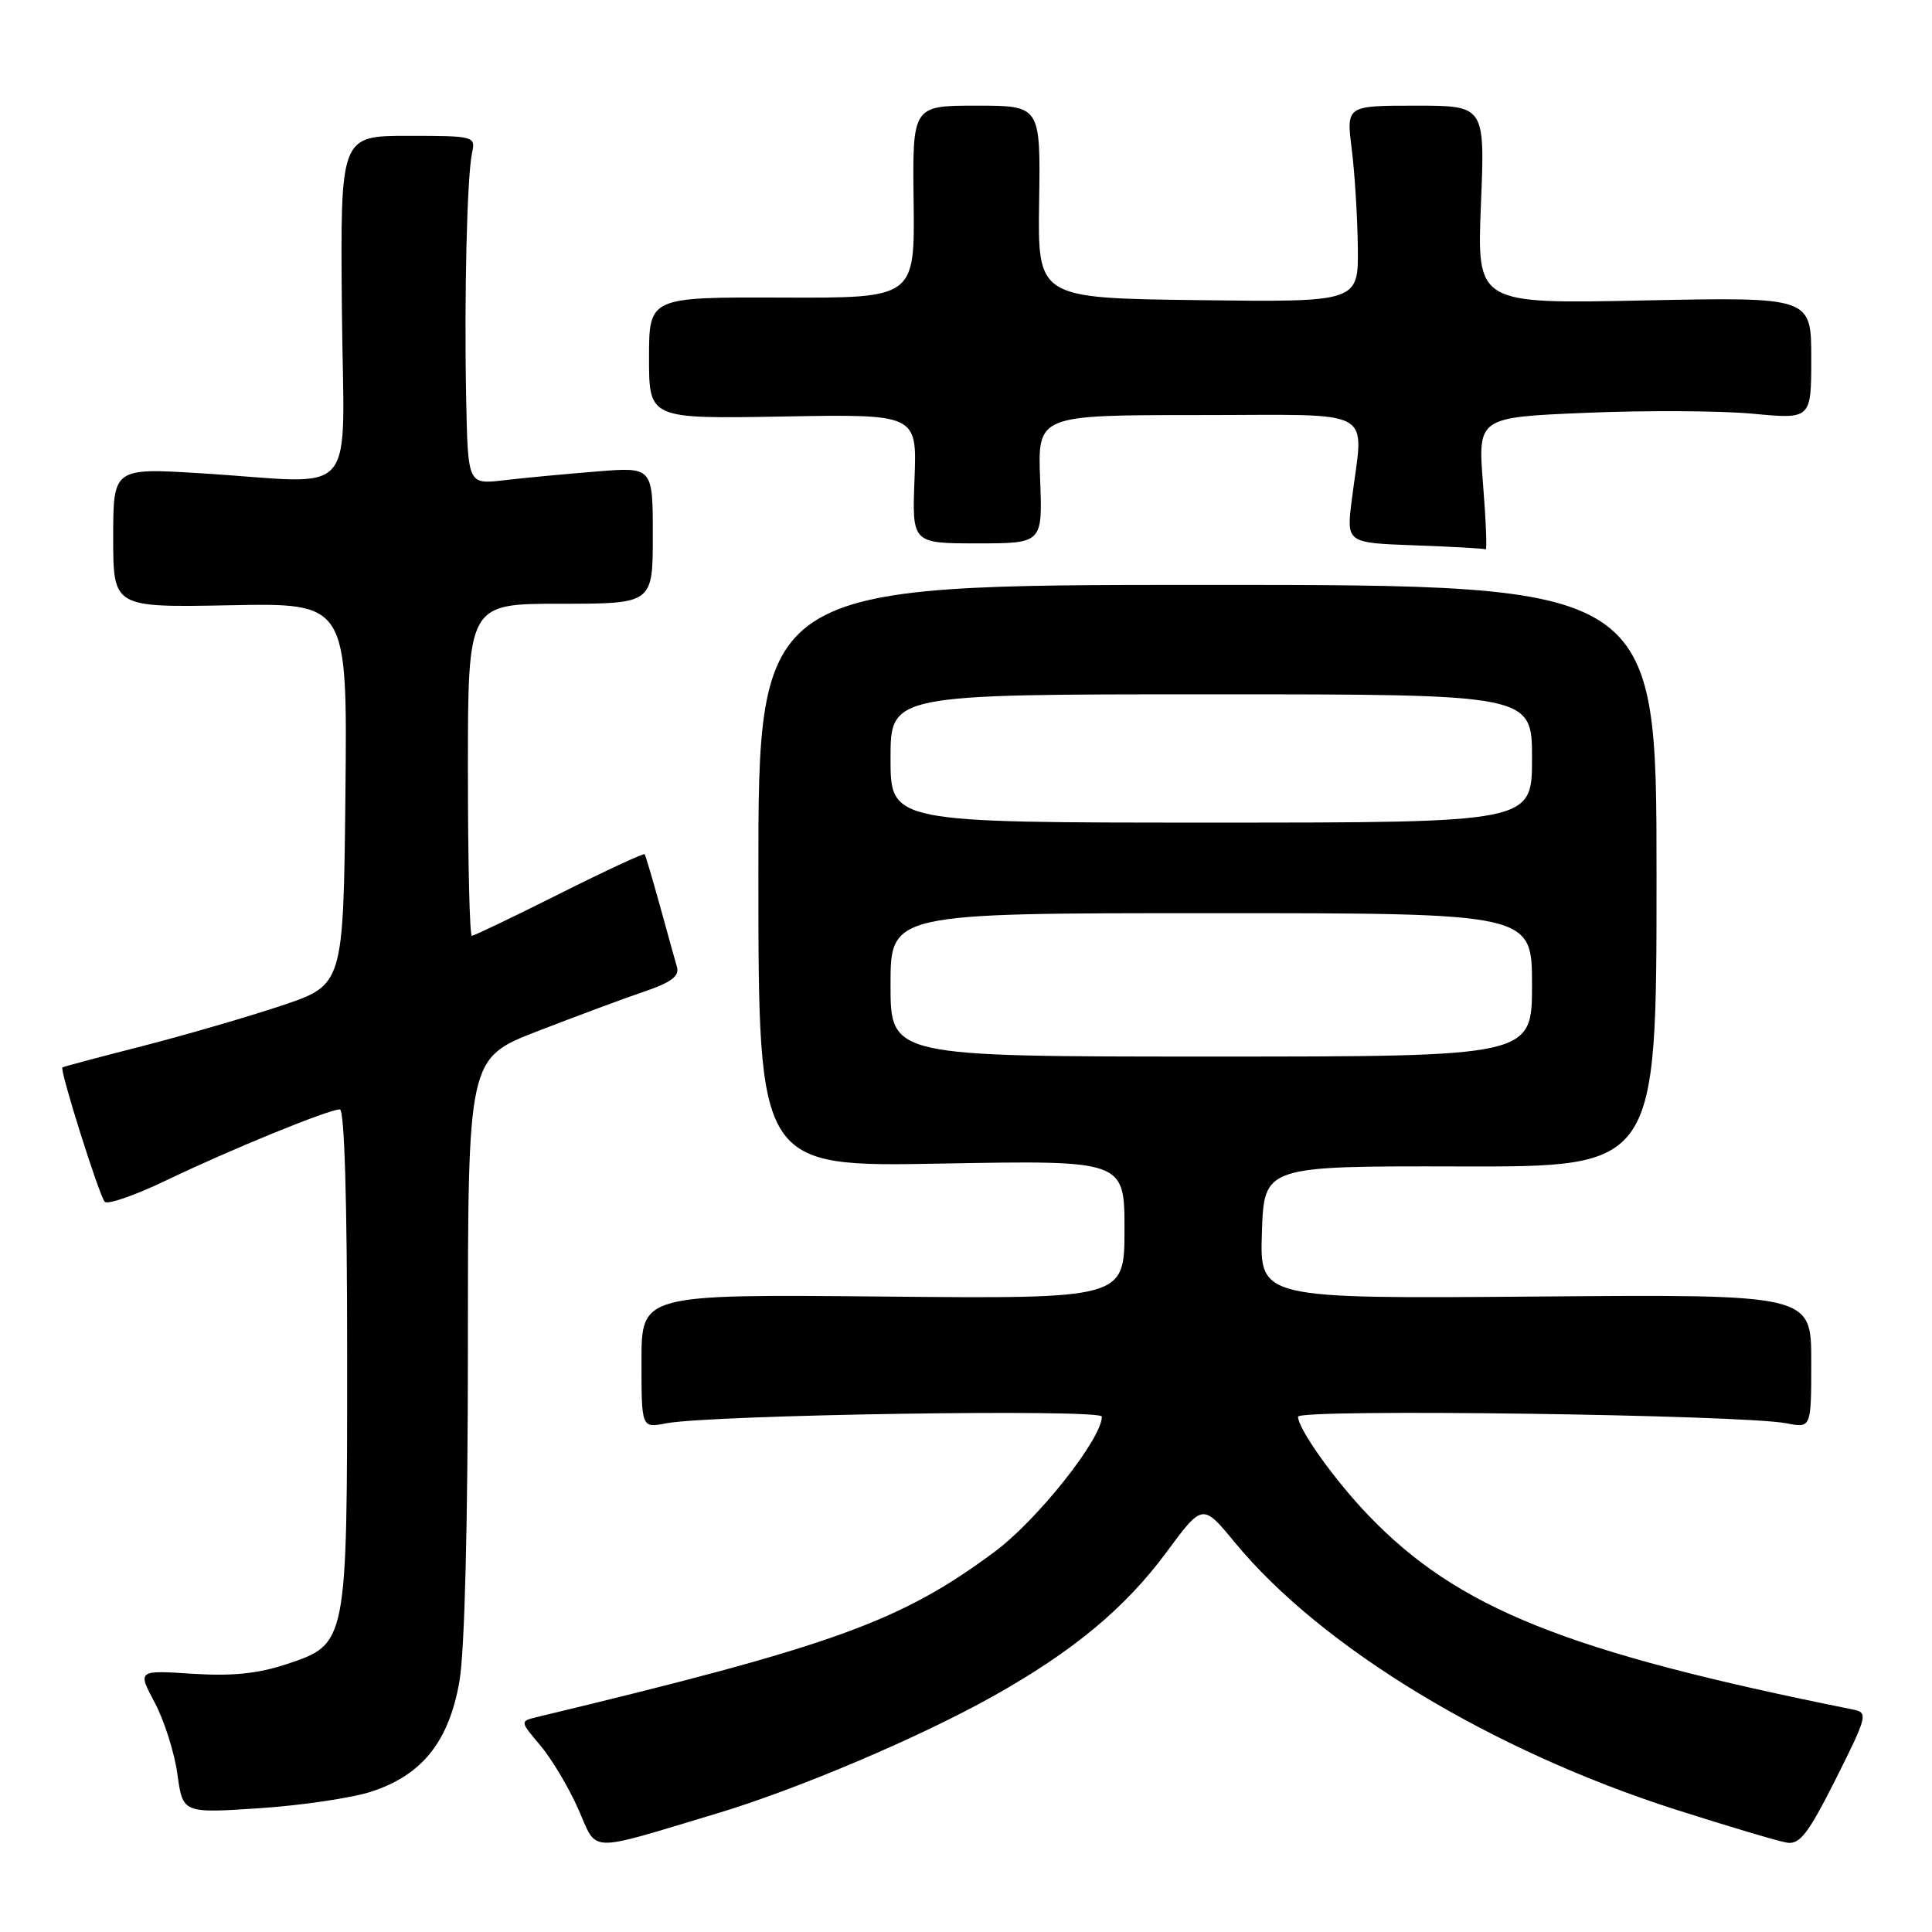 <?xml version="1.0" encoding="UTF-8" standalone="no"?>
<!DOCTYPE svg PUBLIC "-//W3C//DTD SVG 1.1//EN" "http://www.w3.org/Graphics/SVG/1.1/DTD/svg11.dtd" >
<svg xmlns="http://www.w3.org/2000/svg" xmlns:xlink="http://www.w3.org/1999/xlink" version="1.1" viewBox="0 0 256 256">
 <g >
 <path fill="currentColor"
d=" M 95.00 240.29 C 105.63 237.10 121.75 230.26 131.51 224.80 C 142.14 218.85 149.05 213.13 154.56 205.68 C 159.35 199.20 159.35 199.20 163.61 204.37 C 175.09 218.31 197.66 231.98 222.10 239.80 C 229.03 242.01 235.64 243.98 236.77 244.16 C 238.48 244.44 239.60 242.98 243.25 235.73 C 247.43 227.39 247.55 226.93 245.58 226.53 C 207.55 218.89 193.19 213.14 181.35 200.82 C 176.87 196.17 172.00 189.34 172.00 187.72 C 172.00 186.65 230.83 187.44 236.75 188.60 C 240.00 189.23 240.00 189.23 240.00 180.36 C 240.00 171.50 240.00 171.50 203.46 171.80 C 166.92 172.09 166.92 172.09 167.21 163.30 C 167.50 154.50 167.50 154.50 193.50 154.56 C 219.50 154.62 219.50 154.62 219.50 116.06 C 219.50 77.50 219.50 77.50 159.99 77.50 C 100.47 77.50 100.47 77.50 100.49 116.07 C 100.50 154.63 100.50 154.63 124.75 154.18 C 149.00 153.74 149.00 153.74 149.00 162.92 C 149.00 172.10 149.00 172.10 117.00 171.80 C 85.00 171.50 85.00 171.50 85.00 180.36 C 85.00 189.23 85.00 189.23 88.25 188.60 C 94.17 187.46 146.00 186.66 146.00 187.71 C 146.00 190.65 137.47 201.40 131.79 205.62 C 119.35 214.86 110.49 218.07 71.19 227.51 C 68.88 228.07 68.88 228.07 71.60 231.28 C 73.09 233.05 75.35 236.83 76.61 239.68 C 79.24 245.59 77.52 245.53 95.00 240.29 Z  M 49.20 237.40 C 55.94 235.21 59.49 230.76 60.88 222.77 C 61.57 218.78 62.00 201.88 62.00 178.27 C 62.00 140.21 62.00 140.21 71.25 136.63 C 76.34 134.66 82.68 132.30 85.33 131.40 C 88.93 130.18 90.05 129.34 89.70 128.13 C 89.44 127.23 88.42 123.58 87.44 120.00 C 86.45 116.42 85.54 113.36 85.42 113.19 C 85.31 113.02 80.22 115.38 74.12 118.44 C 68.02 121.50 62.80 124.00 62.52 124.00 C 62.23 124.00 62.00 114.10 62.00 102.00 C 62.00 80.00 62.00 80.00 74.25 80.00 C 86.50 80.00 86.50 80.00 86.50 70.94 C 86.50 61.87 86.50 61.87 79.00 62.48 C 74.88 62.81 69.36 63.33 66.75 63.64 C 62.00 64.19 62.00 64.19 61.77 52.84 C 61.50 39.32 61.88 23.38 62.55 20.25 C 63.03 18.05 62.85 18.00 54.07 18.00 C 45.10 18.00 45.10 18.00 45.30 40.75 C 45.53 66.90 47.96 64.03 26.75 62.72 C 15.00 61.99 15.00 61.99 15.00 71.25 C 15.00 80.50 15.00 80.50 30.52 80.20 C 46.03 79.90 46.03 79.90 45.77 105.20 C 45.50 130.50 45.50 130.50 37.34 133.24 C 32.85 134.74 24.52 137.16 18.84 138.62 C 13.15 140.07 8.40 141.34 8.27 141.44 C 7.88 141.75 13.15 158.46 13.88 159.24 C 14.27 159.65 17.94 158.37 22.04 156.40 C 30.42 152.37 43.54 147.00 45.03 147.00 C 45.64 147.00 46.00 159.09 46.00 179.53 C 46.00 217.90 46.01 217.84 37.97 220.51 C 34.19 221.77 30.73 222.12 25.48 221.78 C 18.22 221.31 18.22 221.31 20.51 225.62 C 21.77 227.99 23.12 232.25 23.51 235.10 C 24.22 240.27 24.22 240.27 34.36 239.60 C 39.94 239.23 46.62 238.24 49.20 237.40 Z  M 196.51 64.15 C 195.81 55.30 195.81 55.30 210.16 54.70 C 218.05 54.37 227.99 54.42 232.25 54.82 C 240.00 55.55 240.00 55.55 240.00 47.46 C 240.00 39.36 240.00 39.36 217.85 39.81 C 195.70 40.27 195.70 40.27 196.23 27.13 C 196.77 14.00 196.77 14.00 187.58 14.00 C 178.39 14.00 178.39 14.00 179.11 19.75 C 179.51 22.91 179.87 28.77 179.92 32.77 C 180.00 40.04 180.00 40.04 158.75 39.77 C 137.50 39.50 137.50 39.50 137.69 26.75 C 137.88 14.00 137.88 14.00 129.39 14.00 C 120.90 14.00 120.90 14.00 121.06 26.75 C 121.21 39.50 121.21 39.50 103.61 39.43 C 86.00 39.37 86.00 39.37 86.00 47.43 C 86.00 55.50 86.00 55.50 103.75 55.19 C 121.50 54.87 121.50 54.87 121.18 63.44 C 120.85 72.00 120.85 72.00 129.50 72.00 C 138.15 72.00 138.15 72.00 137.82 63.50 C 137.50 55.00 137.50 55.00 158.75 55.00 C 182.89 55.00 180.67 53.78 179.12 66.22 C 178.40 71.93 178.40 71.93 187.45 72.26 C 192.43 72.44 196.66 72.68 196.86 72.79 C 197.05 72.91 196.90 69.02 196.51 64.15 Z  M 118.00 130.50 C 118.00 121.00 118.00 121.00 160.50 121.00 C 203.00 121.00 203.00 121.00 203.00 130.50 C 203.00 140.00 203.00 140.00 160.50 140.00 C 118.00 140.00 118.00 140.00 118.00 130.50 Z  M 118.00 100.50 C 118.00 92.00 118.00 92.00 160.50 92.00 C 203.00 92.00 203.00 92.00 203.00 100.50 C 203.00 109.00 203.00 109.00 160.50 109.00 C 118.00 109.00 118.00 109.00 118.00 100.50 Z "/>
</g>
</svg>